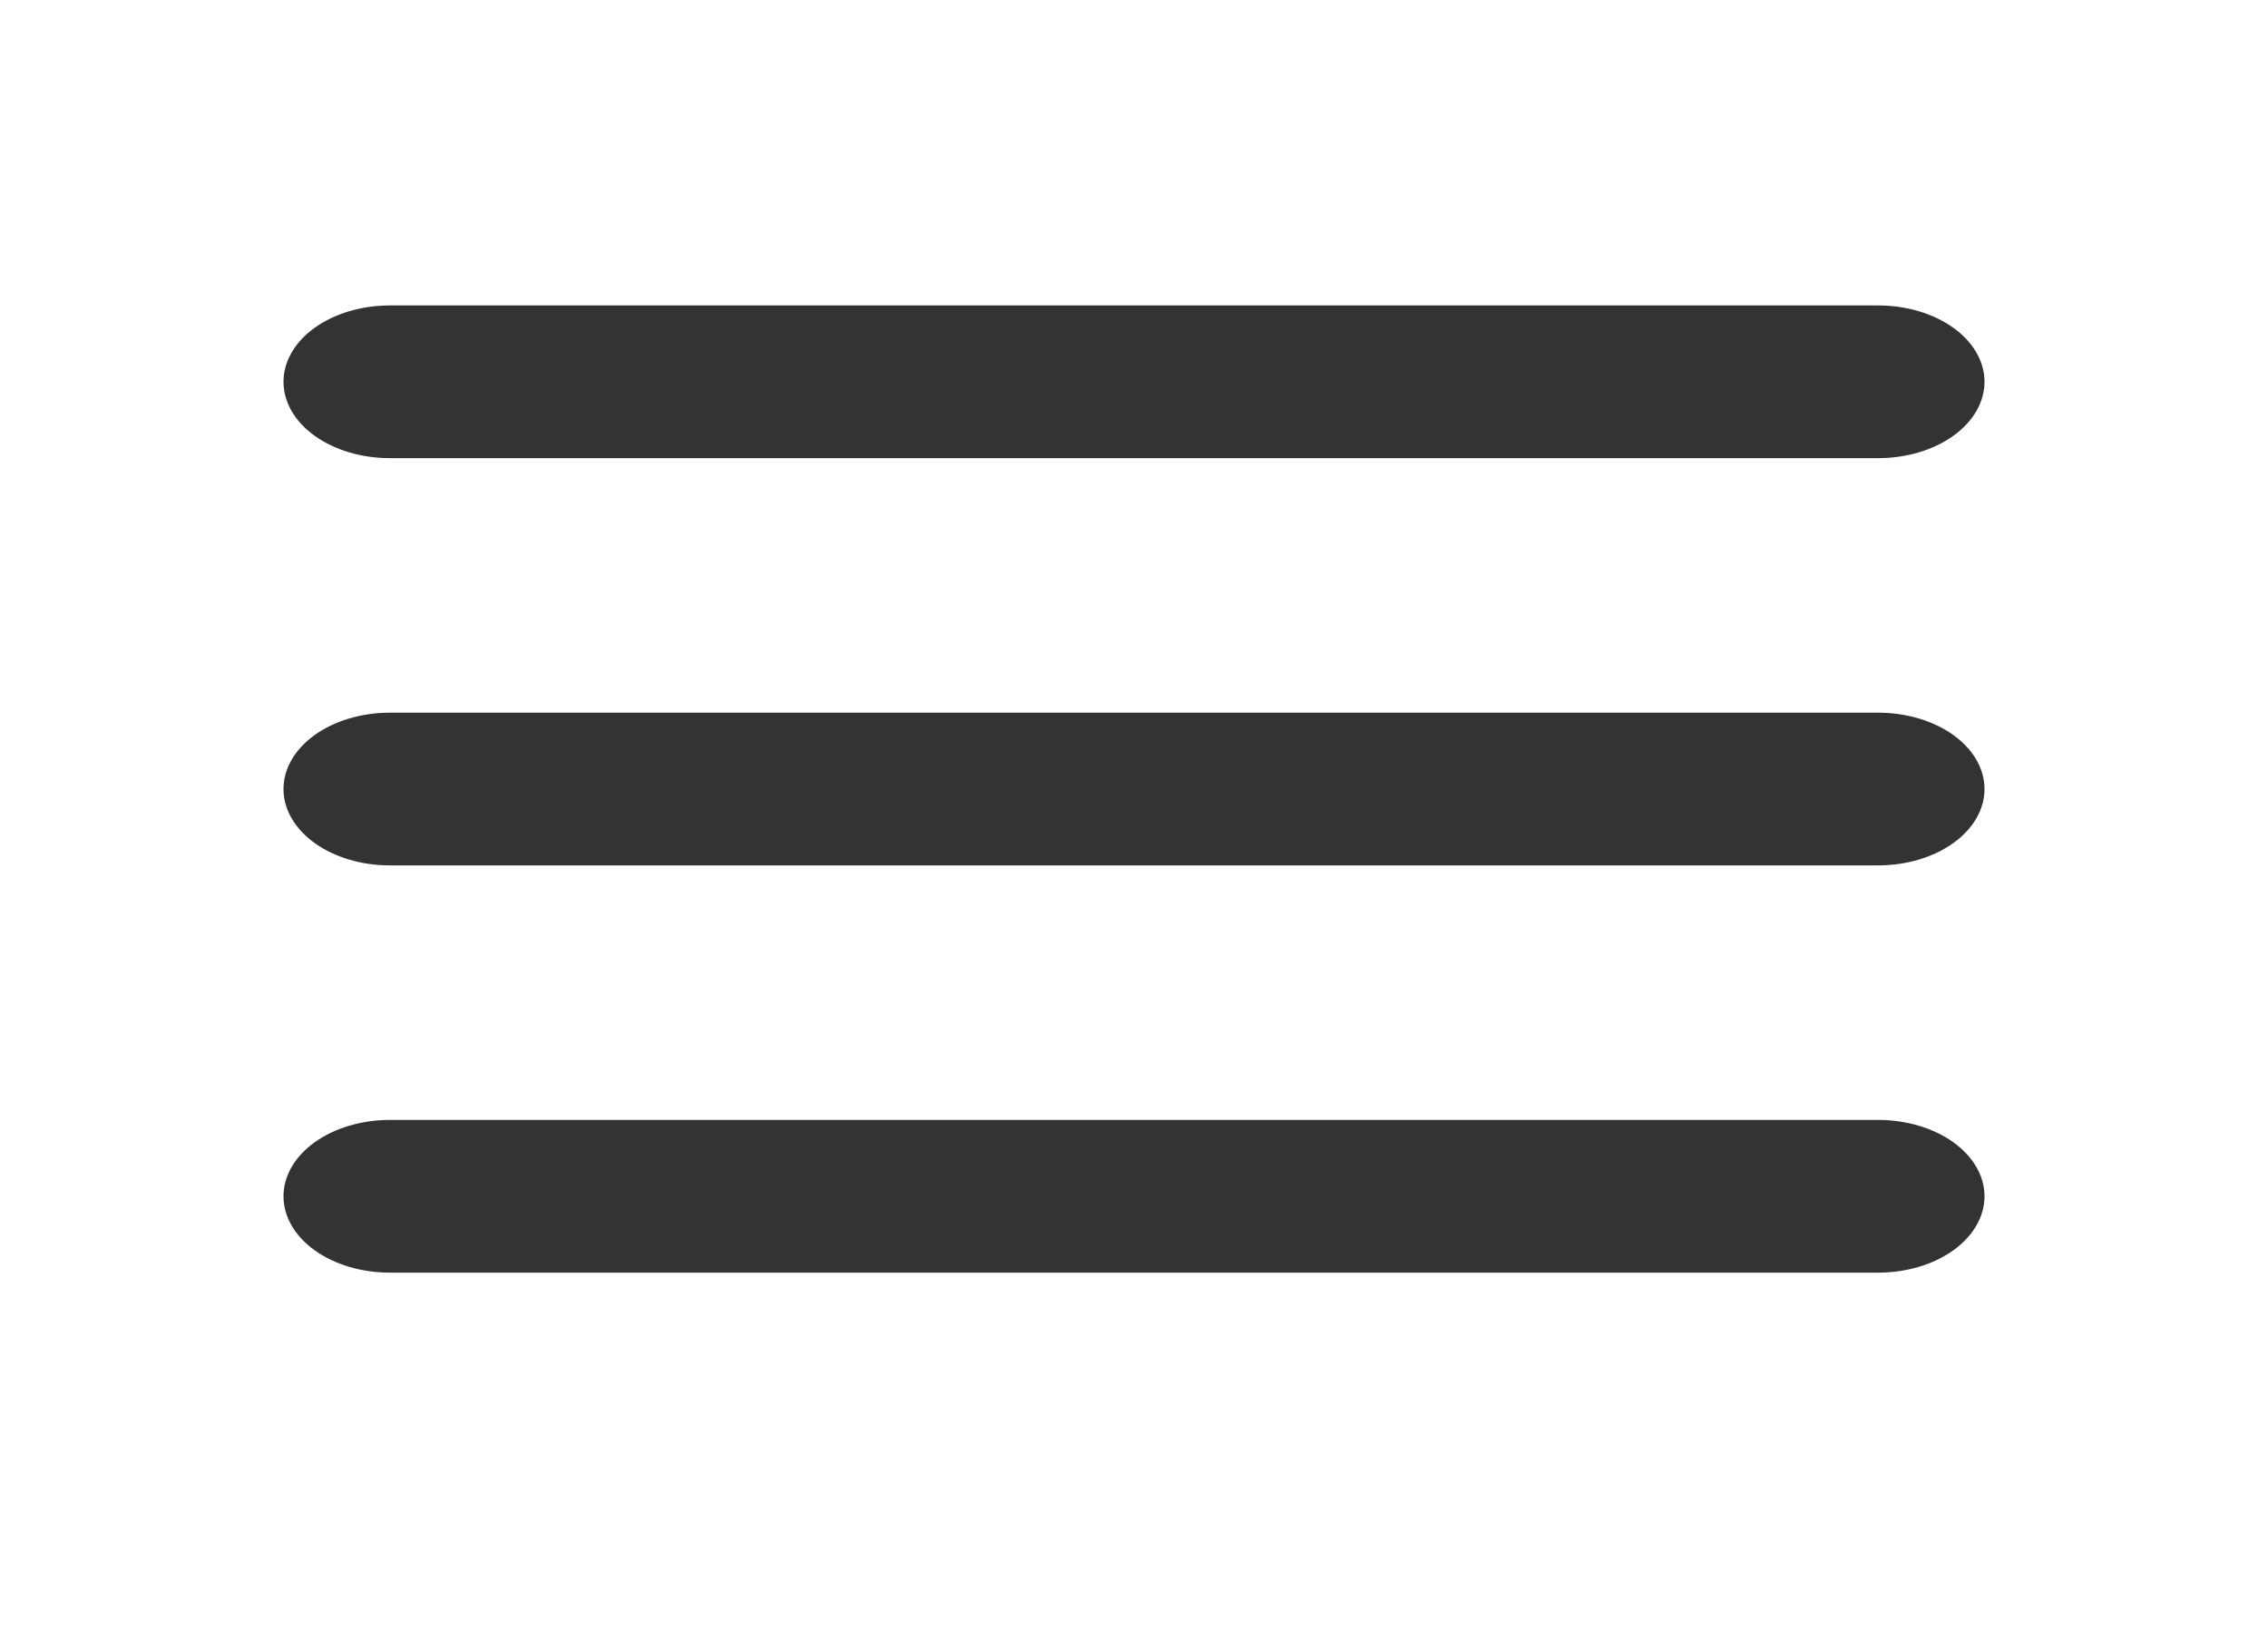 <svg width="174" height="125" viewBox="0 0 174 125" fill="none" xmlns="http://www.w3.org/2000/svg">
<path d="M21.75 29.297C21.75 27.743 22.609 26.253 24.139 25.154C25.669 24.055 27.743 23.438 29.906 23.438H144.094C146.257 23.438 148.331 24.055 149.861 25.154C151.391 26.253 152.25 27.743 152.25 29.297C152.25 30.851 151.391 32.341 149.861 33.44C148.331 34.539 146.257 35.156 144.094 35.156H29.906C27.743 35.156 25.669 34.539 24.139 33.44C22.609 32.341 21.75 30.851 21.75 29.297ZM21.75 60.547C21.75 58.993 22.609 57.502 24.139 56.404C25.669 55.305 27.743 54.688 29.906 54.688H144.094C146.257 54.688 148.331 55.305 149.861 56.404C151.391 57.502 152.25 58.993 152.25 60.547C152.25 62.101 151.391 63.591 149.861 64.69C148.331 65.789 146.257 66.406 144.094 66.406H29.906C27.743 66.406 25.669 65.789 24.139 64.69C22.609 63.591 21.75 62.101 21.75 60.547ZM21.75 91.797C21.75 90.243 22.609 88.752 24.139 87.654C25.669 86.555 27.743 85.938 29.906 85.938H144.094C146.257 85.938 148.331 86.555 149.861 87.654C151.391 88.752 152.25 90.243 152.25 91.797C152.25 93.351 151.391 94.841 149.861 95.94C148.331 97.039 146.257 97.656 144.094 97.656H29.906C27.743 97.656 25.669 97.039 24.139 95.94C22.609 94.841 21.75 93.351 21.75 91.797Z" fill="#333333"/>
</svg>
